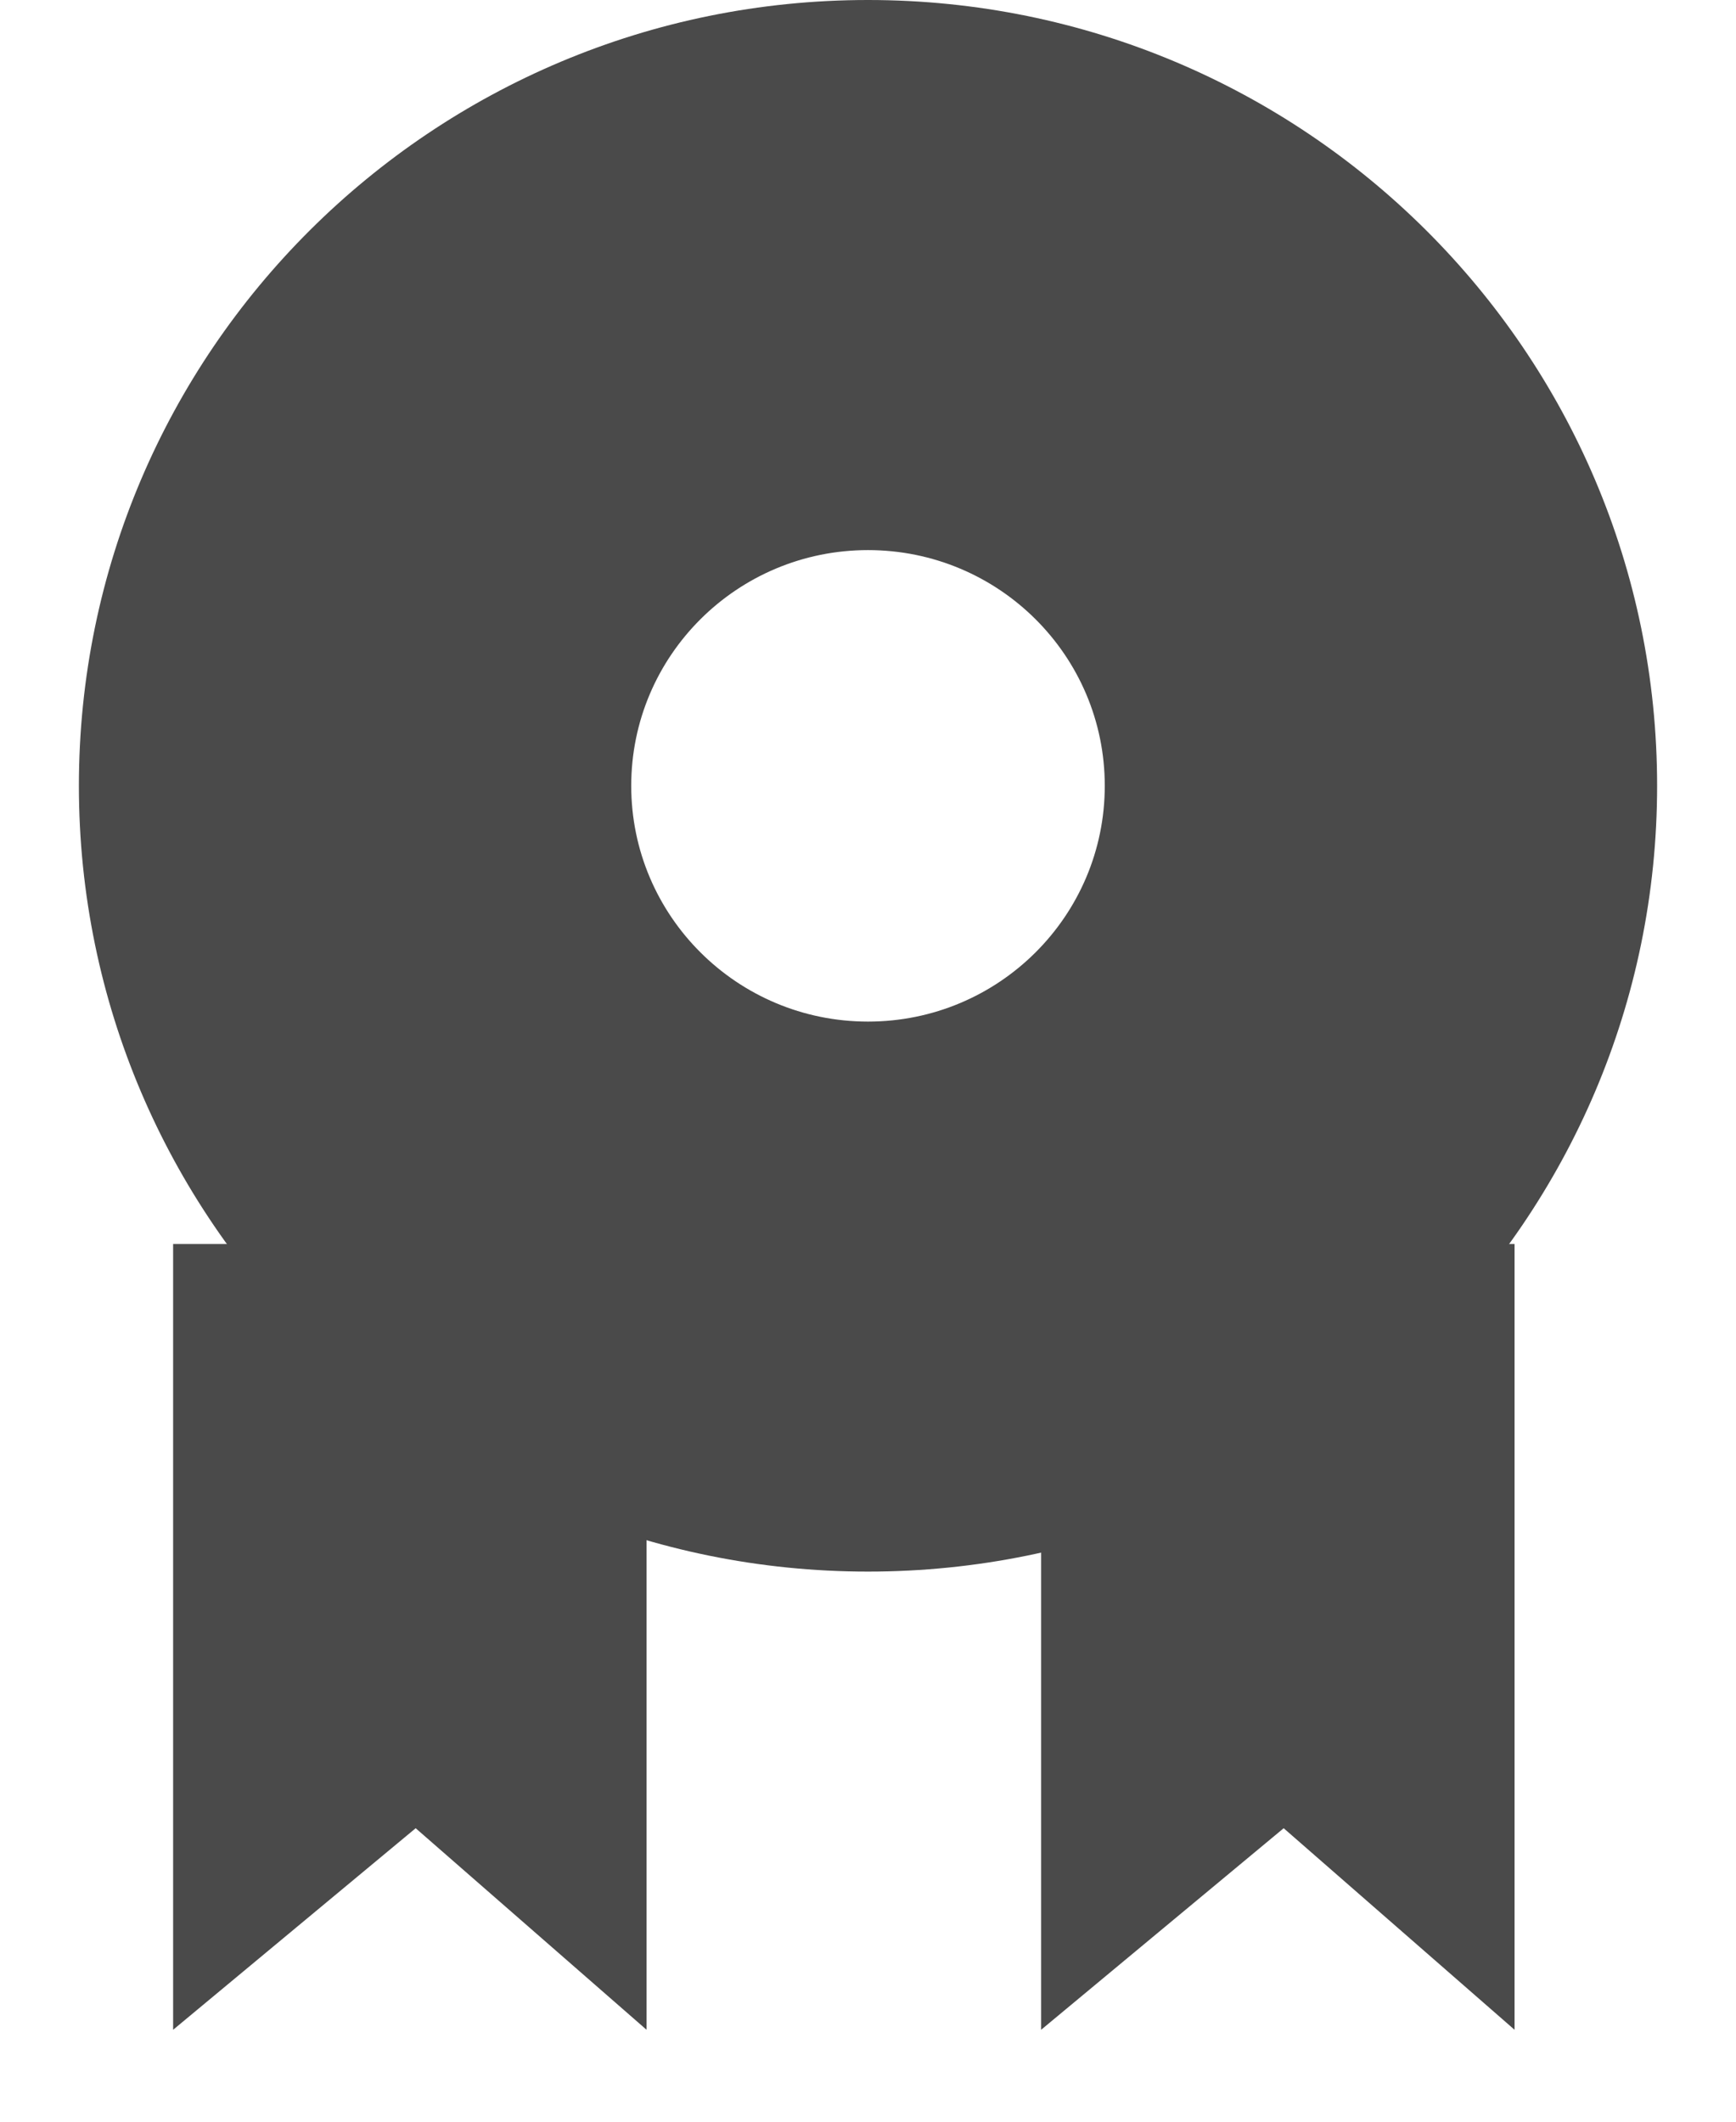 <?xml version="1.0" encoding="UTF-8"?>
<svg width="18px" height="22px" viewBox="0 0 18 22" version="1.1" xmlns="http://www.w3.org/2000/svg" xmlns:xlink="http://www.w3.org/1999/xlink">
    <!-- Generator: Sketch 51 (57462) - http://www.bohemiancoding.com/sketch -->
    <title>Group Copy 2</title>
    <desc>Created with Sketch.</desc>
    <defs></defs>
    <g id="首页" stroke="none" stroke-width="1" fill="none" fill-rule="evenodd">
        <g id="Group-Copy-2" fill="#4A4A4A">
            <polygon id="Rectangle-4" points="1.795 12.899 6.704 12.899 6.704 21.047 4.31 18.957 1.795 21.047"></polygon>
            <polygon id="Rectangle-4" points="10.795 12.899 15.704 12.899 15.704 21.047 13.31 18.957 10.795 21.047"></polygon>
            <path d="M9,16.296 C4.481,16.296 0.818,12.648 0.818,8.148 C0.818,3.648 4.481,0 9,0 C13.519,0 17.182,3.648 17.182,8.148 C17.182,12.648 13.519,16.296 9,16.296 Z M9,10.593 C10.356,10.593 11.455,9.498 11.455,8.148 C11.455,6.798 10.356,5.704 9,5.704 C7.644,5.704 6.545,6.798 6.545,8.148 C6.545,9.498 7.644,10.593 9,10.593 Z" id="Combined-Shape-Copy-2"></path>
        </g>
    </g>
</svg>